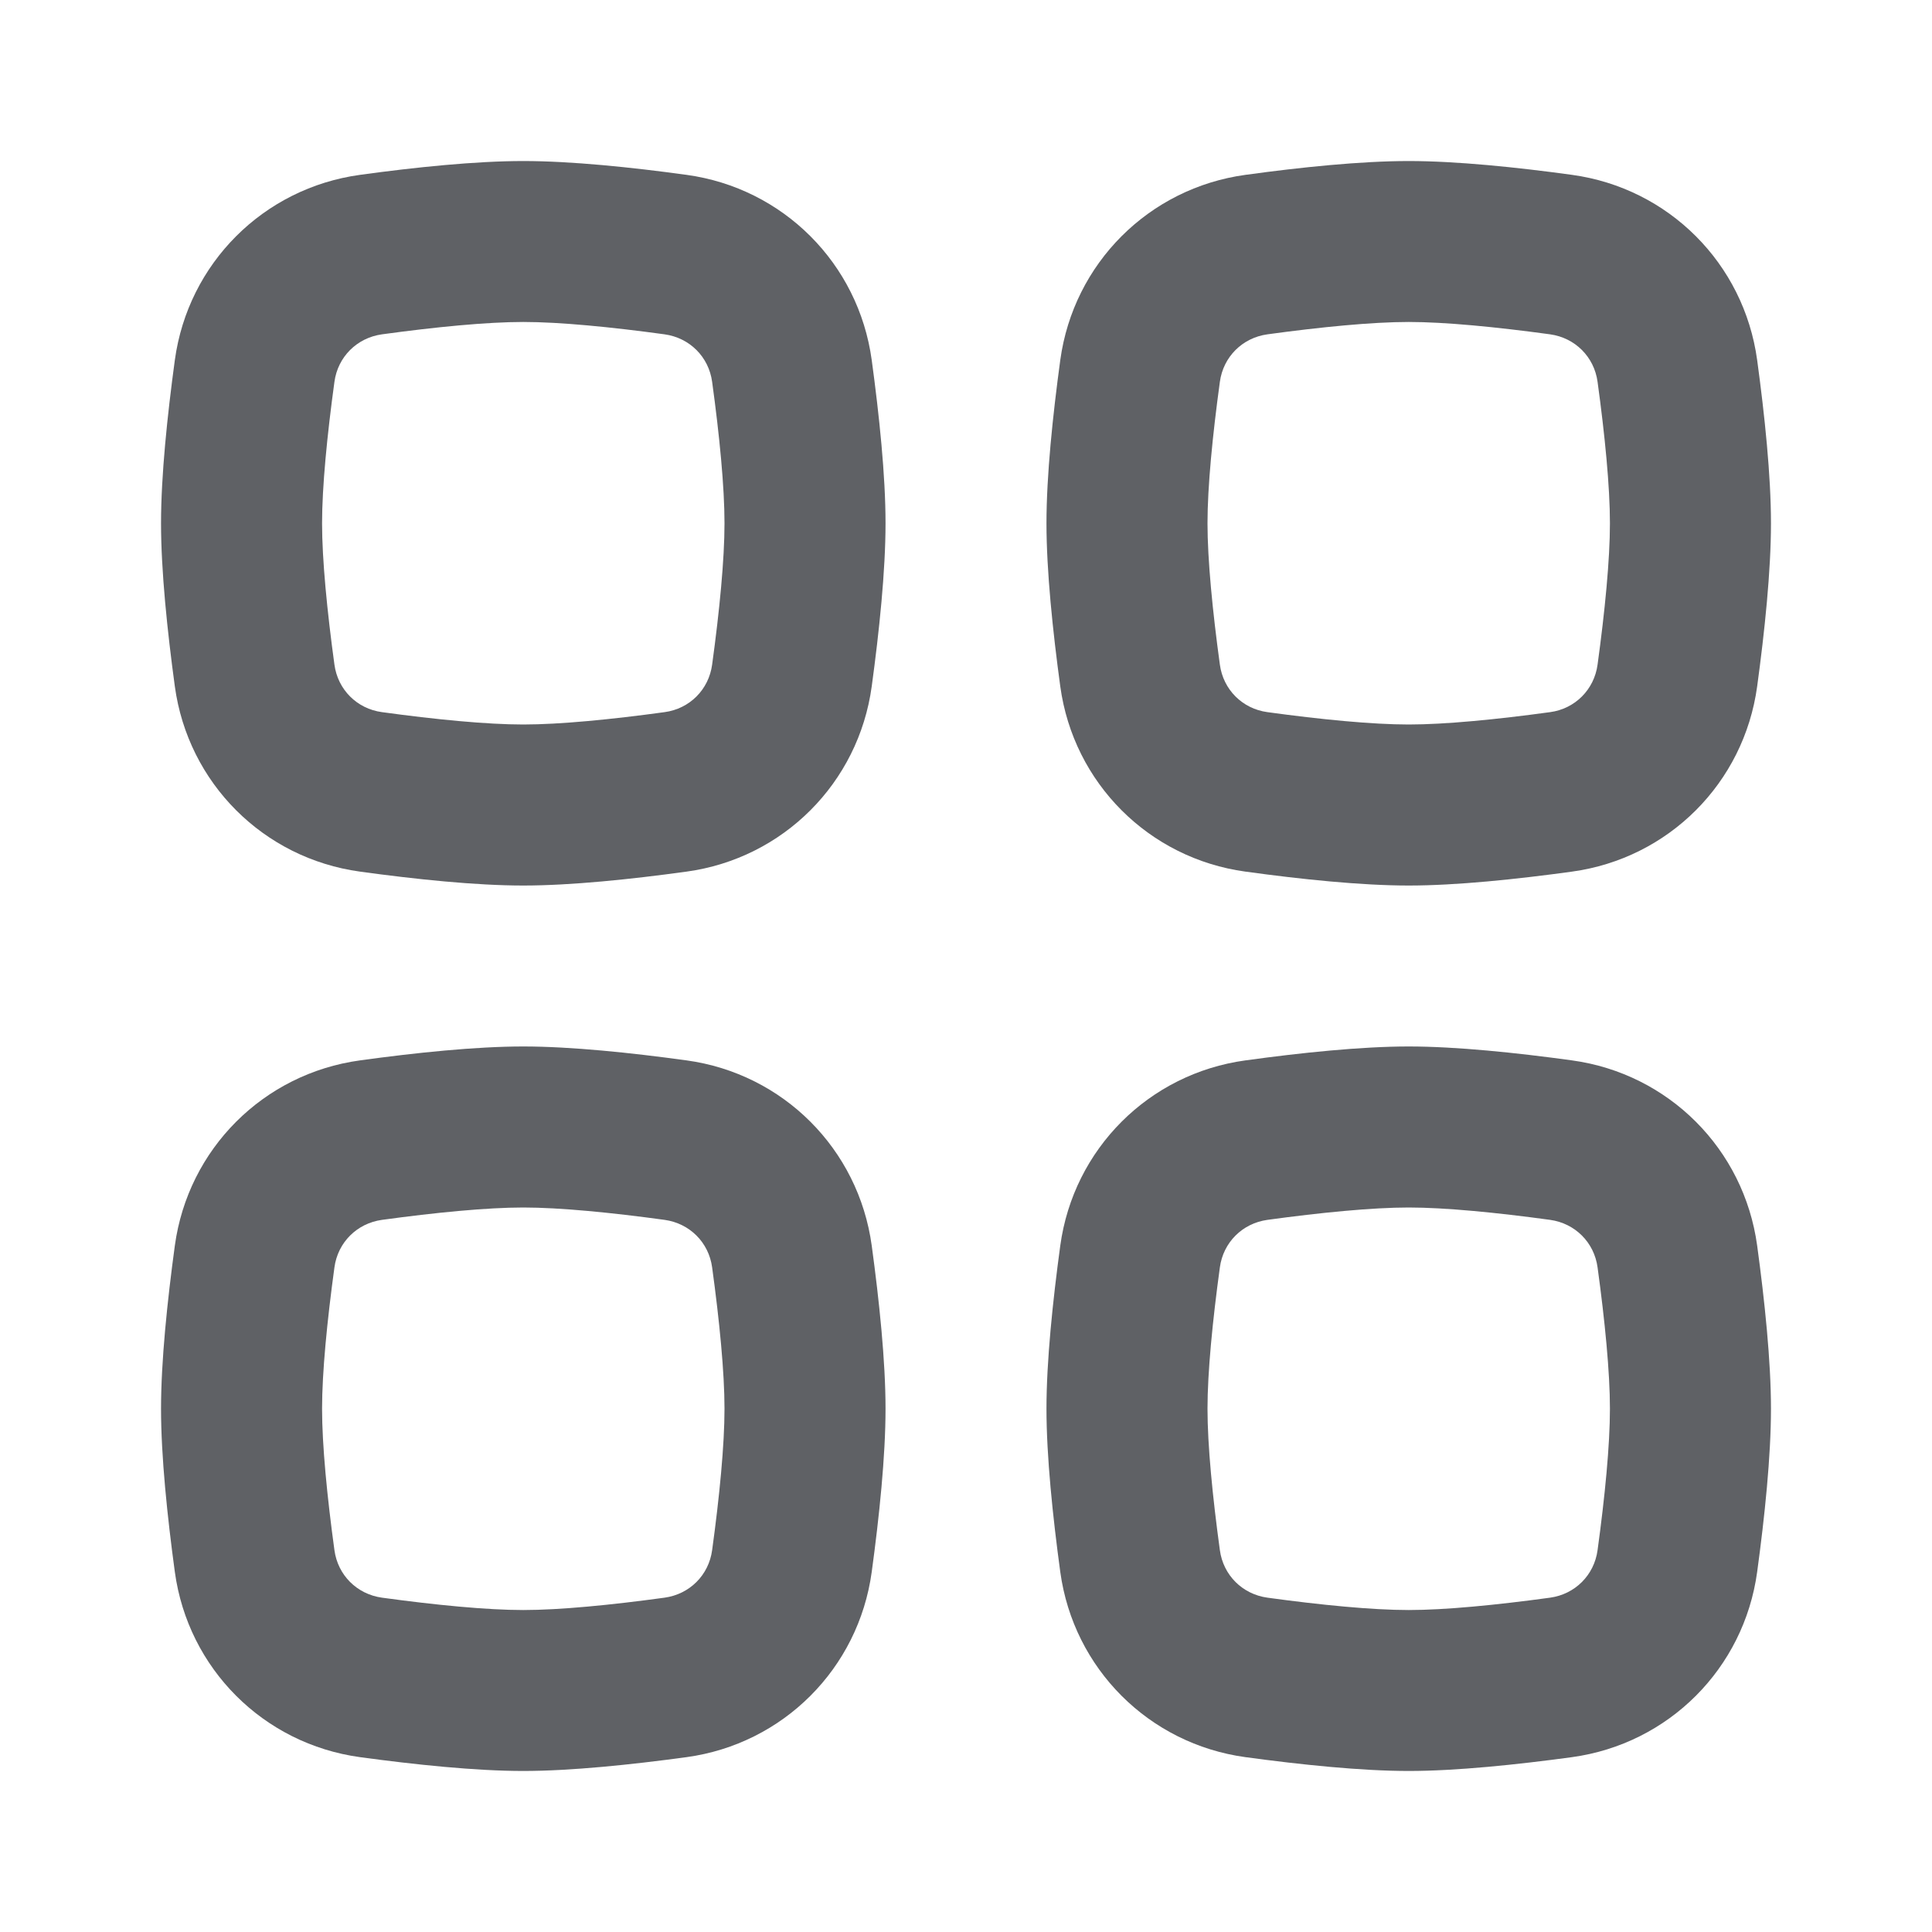 <svg width="20" height="20" viewBox="0 0 20 20" fill="none" xmlns="http://www.w3.org/2000/svg">
<path fill-rule="evenodd" clip-rule="evenodd" d="M14.583 12.5C14.206 12.5 13.674 12.552 13.12 12.628C12.861 12.664 12.663 12.861 12.628 13.12C12.552 13.674 12.5 14.207 12.5 14.583C12.5 14.96 12.552 15.493 12.628 16.047C12.663 16.306 12.861 16.503 13.12 16.539C13.674 16.615 14.206 16.667 14.583 16.667C14.96 16.667 15.492 16.615 16.047 16.539C16.305 16.503 16.503 16.306 16.538 16.047C16.614 15.493 16.666 14.96 16.666 14.583C16.666 14.207 16.614 13.674 16.538 13.12C16.503 12.861 16.305 12.664 16.047 12.628C15.492 12.552 14.96 12.5 14.583 12.5ZM12.893 10.977C11.893 11.114 11.113 11.894 10.976 12.894C10.898 13.467 10.833 14.09 10.833 14.583C10.833 15.077 10.898 15.7 10.976 16.273C11.113 17.273 11.893 18.053 12.893 18.19C13.467 18.268 14.09 18.333 14.583 18.333C15.076 18.333 15.699 18.268 16.273 18.19C17.273 18.053 18.053 17.273 18.19 16.273C18.268 15.7 18.333 15.077 18.333 14.583C18.333 14.09 18.268 13.467 18.19 12.894C18.053 11.894 17.273 11.114 16.273 10.977C15.699 10.898 15.076 10.833 14.583 10.833C14.09 10.833 13.467 10.898 12.893 10.977Z" fill="#5F6165"/>
<path fill-rule="evenodd" clip-rule="evenodd" d="M5.417 12.5C5.04 12.5 4.508 12.552 3.954 12.628C3.695 12.664 3.497 12.861 3.462 13.12C3.386 13.674 3.334 14.207 3.334 14.583C3.334 14.96 3.386 15.493 3.462 16.047C3.497 16.306 3.695 16.503 3.954 16.539C4.508 16.615 5.04 16.667 5.417 16.667C5.794 16.667 6.326 16.615 6.88 16.539C7.139 16.503 7.337 16.306 7.372 16.047C7.448 15.493 7.5 14.96 7.5 14.583C7.5 14.207 7.448 13.674 7.372 13.12C7.337 12.861 7.139 12.664 6.88 12.628C6.326 12.552 5.794 12.5 5.417 12.5ZM3.727 10.977C2.727 11.114 1.947 11.894 1.81 12.894C1.732 13.467 1.667 14.09 1.667 14.583C1.667 15.077 1.732 15.7 1.81 16.273C1.947 17.273 2.727 18.053 3.727 18.19C4.301 18.268 4.924 18.333 5.417 18.333C5.91 18.333 6.533 18.268 7.107 18.19C8.107 18.053 8.887 17.273 9.024 16.273C9.102 15.7 9.167 15.077 9.167 14.583C9.167 14.09 9.102 13.467 9.024 12.894C8.887 11.894 8.107 11.114 7.107 10.977C6.533 10.898 5.91 10.833 5.417 10.833C4.924 10.833 4.301 10.898 3.727 10.977Z" fill="#5F6165"/>
<path fill-rule="evenodd" clip-rule="evenodd" d="M14.583 3.333C14.206 3.333 13.674 3.385 13.12 3.461C12.861 3.497 12.663 3.694 12.628 3.953C12.552 4.507 12.5 5.04 12.5 5.417C12.5 5.793 12.552 6.326 12.628 6.88C12.663 7.139 12.861 7.337 13.12 7.372C13.674 7.448 14.206 7.5 14.583 7.5C14.96 7.5 15.492 7.448 16.047 7.372C16.305 7.337 16.503 7.139 16.538 6.88C16.614 6.326 16.666 5.793 16.666 5.417C16.666 5.04 16.614 4.507 16.538 3.953C16.503 3.694 16.305 3.497 16.047 3.461C15.492 3.385 14.96 3.333 14.583 3.333ZM12.893 1.81C11.893 1.947 11.113 2.727 10.976 3.727C10.898 4.301 10.833 4.923 10.833 5.417C10.833 5.91 10.898 6.533 10.976 7.106C11.113 8.106 11.893 8.886 12.893 9.023C13.467 9.102 14.09 9.167 14.583 9.167C15.076 9.167 15.699 9.102 16.273 9.023C17.273 8.886 18.053 8.106 18.19 7.106C18.268 6.533 18.333 5.91 18.333 5.417C18.333 4.923 18.268 4.301 18.19 3.727C18.053 2.727 17.273 1.947 16.273 1.81C15.699 1.731 15.076 1.667 14.583 1.667C14.09 1.667 13.467 1.731 12.893 1.81Z" fill="#5F6165"/>
<path fill-rule="evenodd" clip-rule="evenodd" d="M5.417 3.333C5.04 3.333 4.508 3.385 3.954 3.461C3.695 3.497 3.497 3.694 3.462 3.953C3.386 4.507 3.334 5.04 3.334 5.417C3.334 5.793 3.386 6.326 3.462 6.88C3.497 7.139 3.695 7.337 3.954 7.372C4.508 7.448 5.04 7.5 5.417 7.5C5.794 7.5 6.326 7.448 6.88 7.372C7.139 7.337 7.337 7.139 7.372 6.88C7.448 6.326 7.5 5.793 7.5 5.417C7.5 5.04 7.448 4.507 7.372 3.953C7.337 3.694 7.139 3.497 6.88 3.461C6.326 3.385 5.794 3.333 5.417 3.333ZM3.727 1.81C2.727 1.947 1.947 2.727 1.81 3.727C1.732 4.301 1.667 4.923 1.667 5.417C1.667 5.91 1.732 6.533 1.81 7.106C1.947 8.106 2.727 8.886 3.727 9.023C4.301 9.102 4.924 9.167 5.417 9.167C5.91 9.167 6.533 9.102 7.107 9.023C8.107 8.886 8.887 8.106 9.024 7.106C9.102 6.533 9.167 5.91 9.167 5.417C9.167 4.923 9.102 4.301 9.024 3.727C8.887 2.727 8.107 1.947 7.107 1.81C6.533 1.731 5.91 1.667 5.417 1.667C4.924 1.667 4.301 1.731 3.727 1.81Z" fill="#5F6165"/>
</svg>
